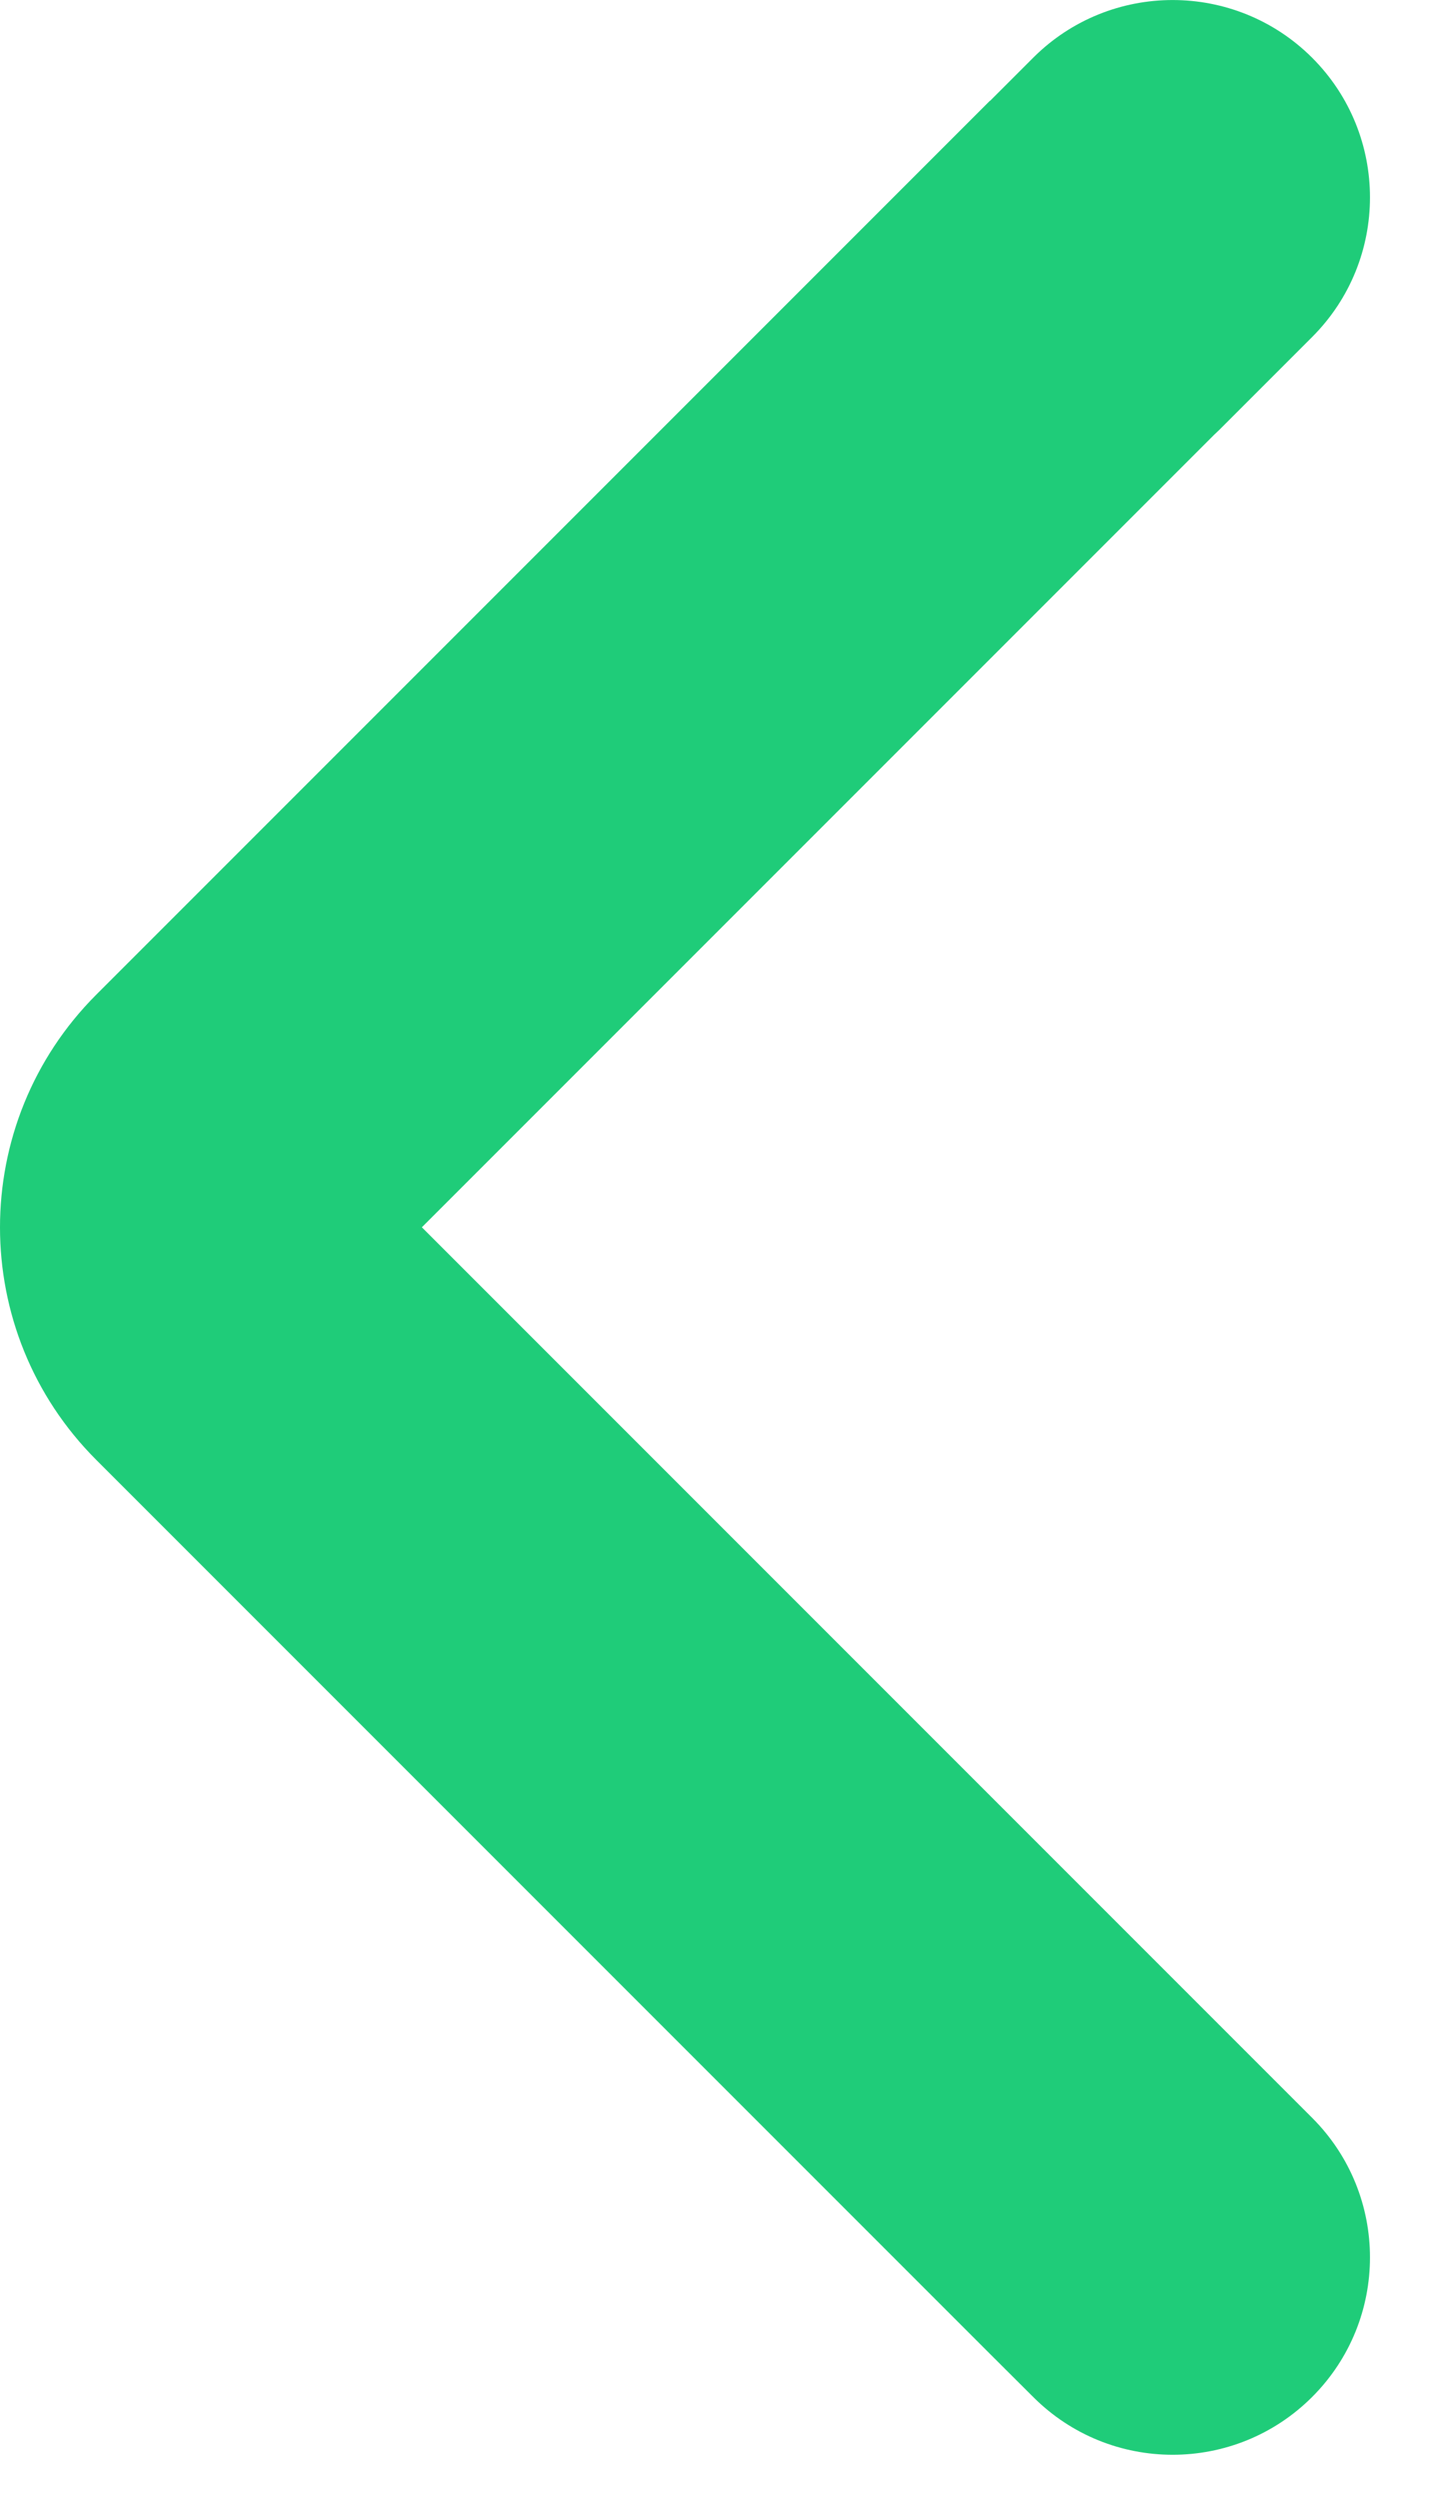<svg width="11" height="19" viewBox="0 0 11 19" fill="none" xmlns="http://www.w3.org/2000/svg">
<path fill-rule="evenodd" clip-rule="evenodd" d="M3.207 9.327L9.229 3.305C9.242 3.293 9.255 3.28 9.268 3.268L9.975 2.561C10.561 1.975 10.561 1.025 9.975 0.439C9.389 -0.146 8.439 -0.146 7.854 0.439L7.526 0.767L7.525 0.766L0.732 7.559C-0.244 8.536 -0.244 10.119 0.732 11.095L7.146 17.509L7.525 17.888L7.854 18.216C8.439 18.802 9.389 18.802 9.975 18.216C10.561 17.63 10.561 16.681 9.975 16.095L9.646 15.766L9.268 15.388C9.266 15.386 9.265 15.385 9.263 15.383L3.207 9.327Z" fill="#1FCC79"/>
</svg>
